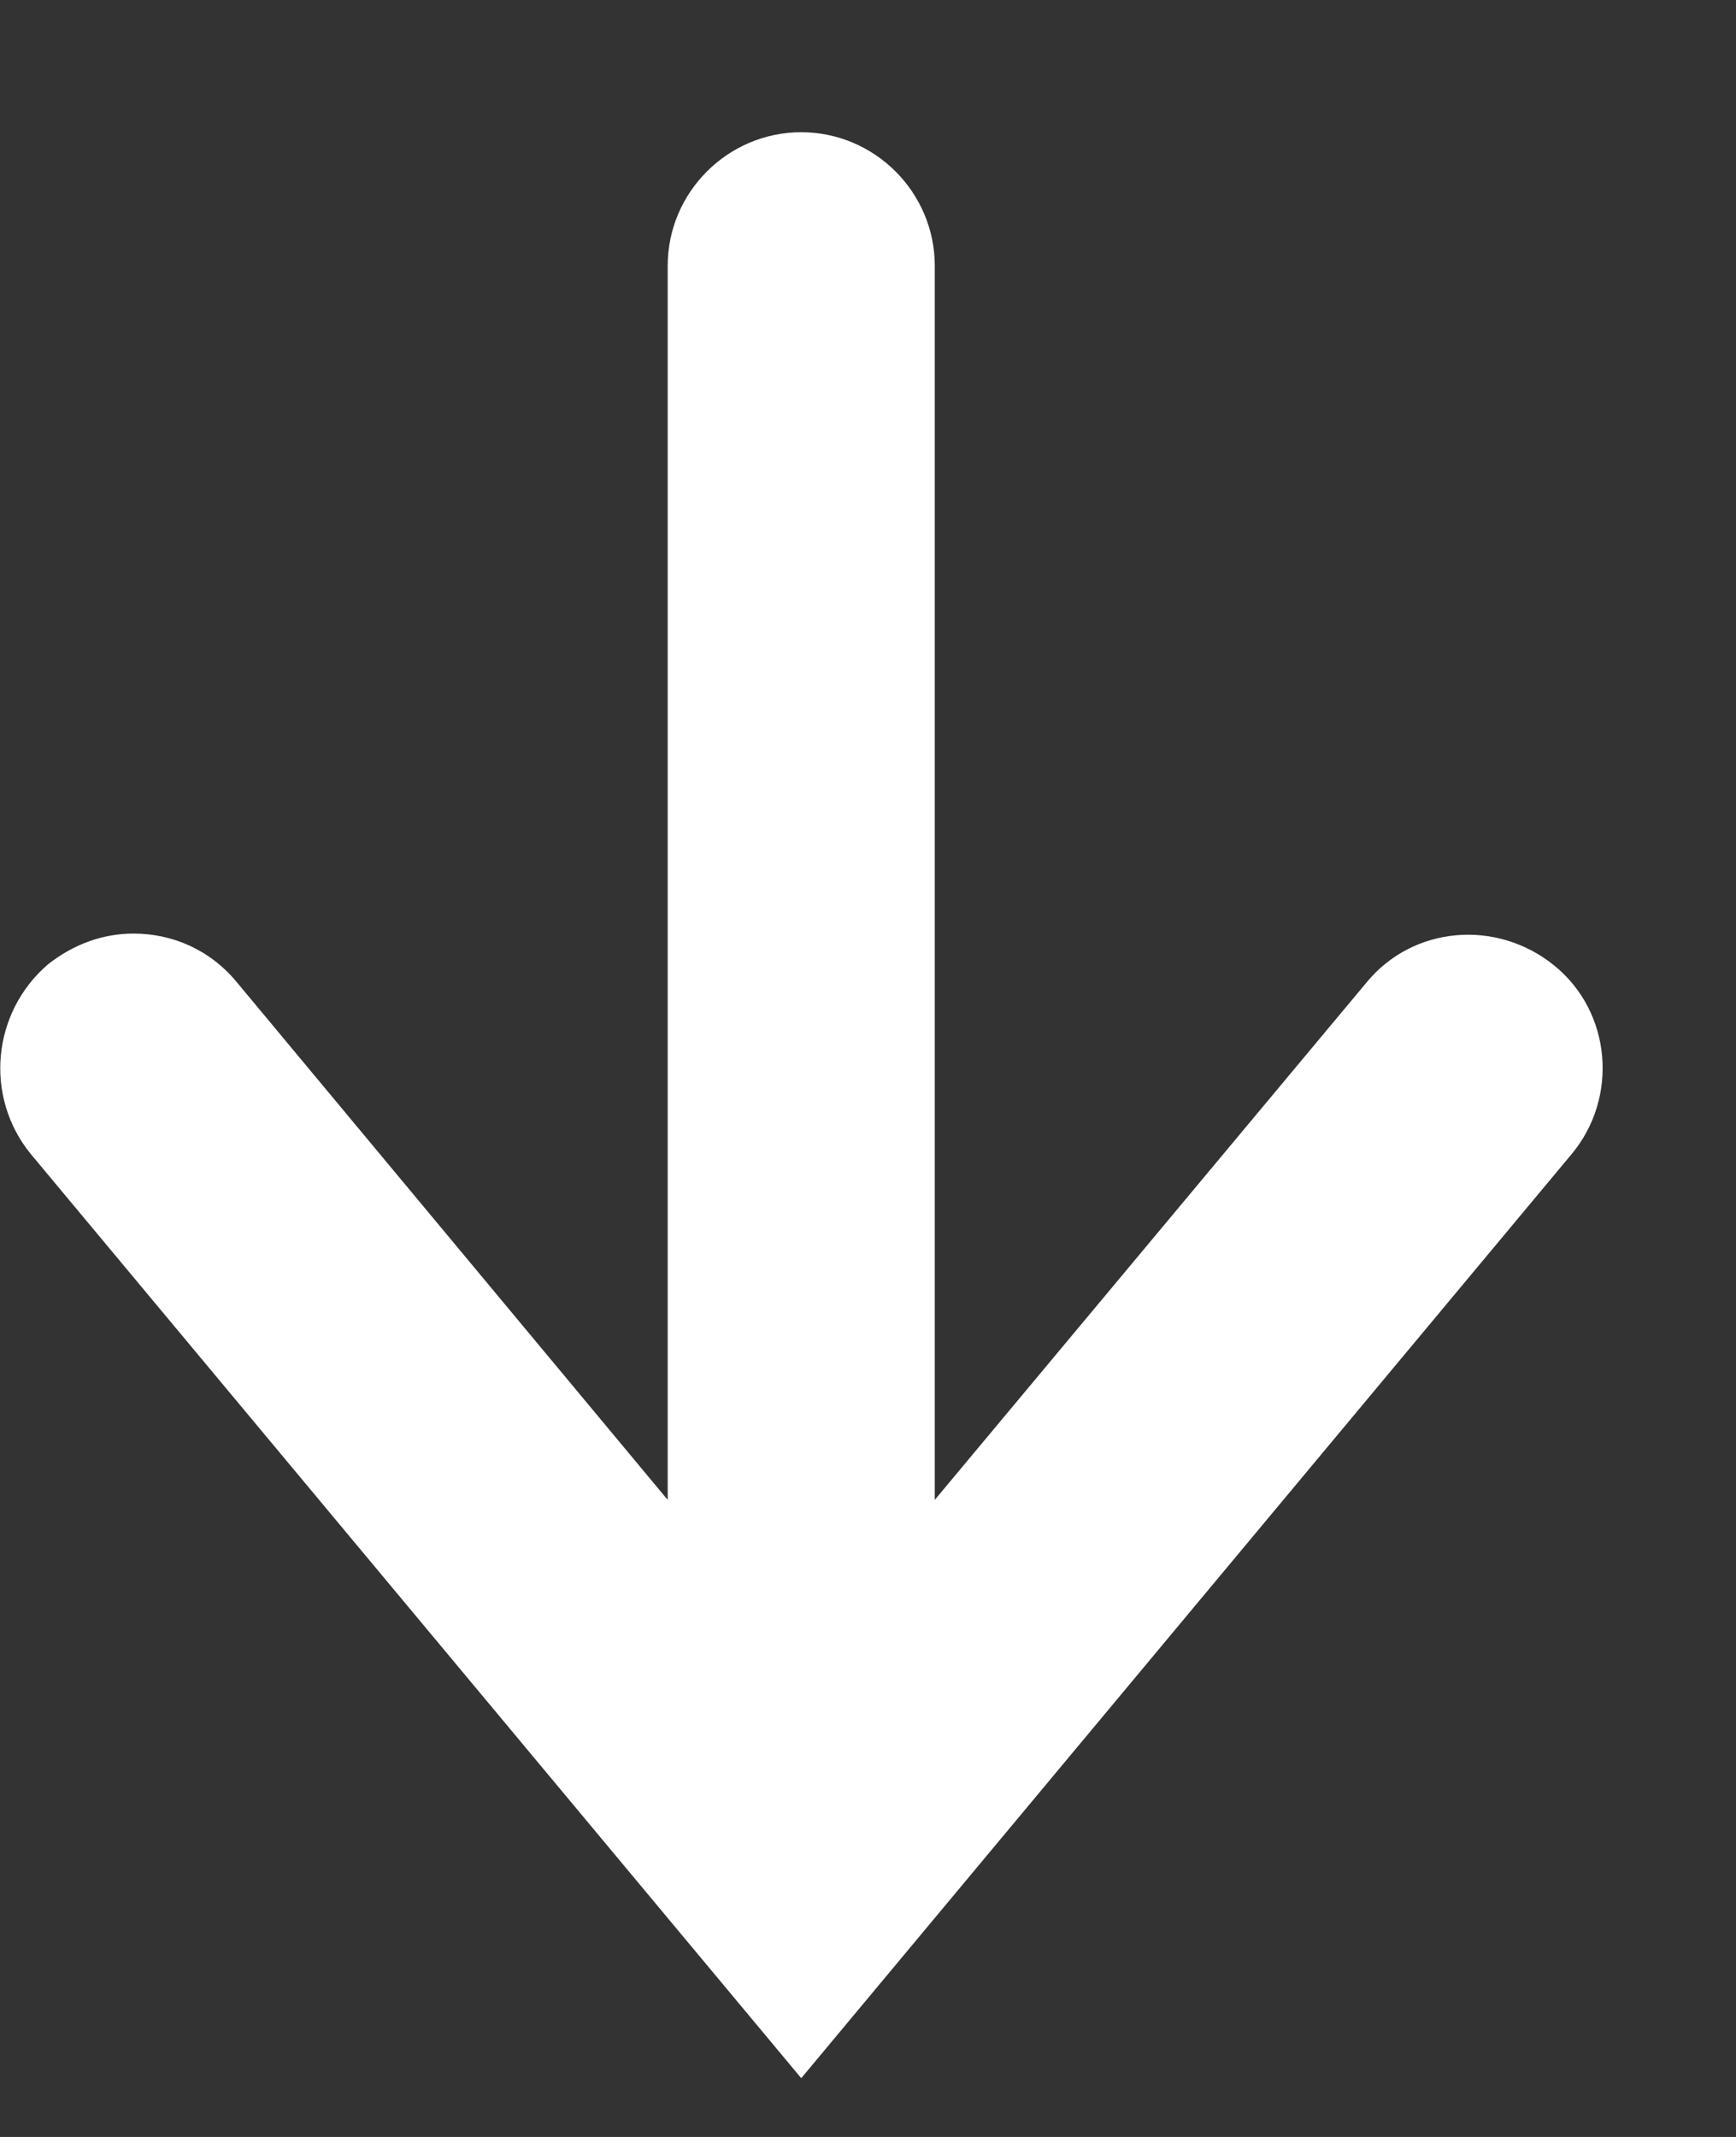 <svg width="13" height="16" viewBox="0 0 13 16" fill="none" xmlns="http://www.w3.org/2000/svg">
<rect x="0" y="0" width="13" height="16" fill="#333333" stroke="none"/>
<path d="M0.23 8.64L6 15.56L11.77 8.64C12.12 8.22 12.07 7.58 11.64 7.23C11.21 6.88 10.58 6.93 10.23 7.36L7 11.23L7 1.99C7 1.44 6.55 0.99 6 0.99C5.45 0.99 5 1.44 5 1.99L5 11.23L1.77 7.35C1.57 7.11 1.29 6.99 1 6.99C0.77 6.99 0.55 7.07 0.36 7.22C-0.06 7.58 -0.12 8.21 0.23 8.64Z" fill="white"/>
</svg>
